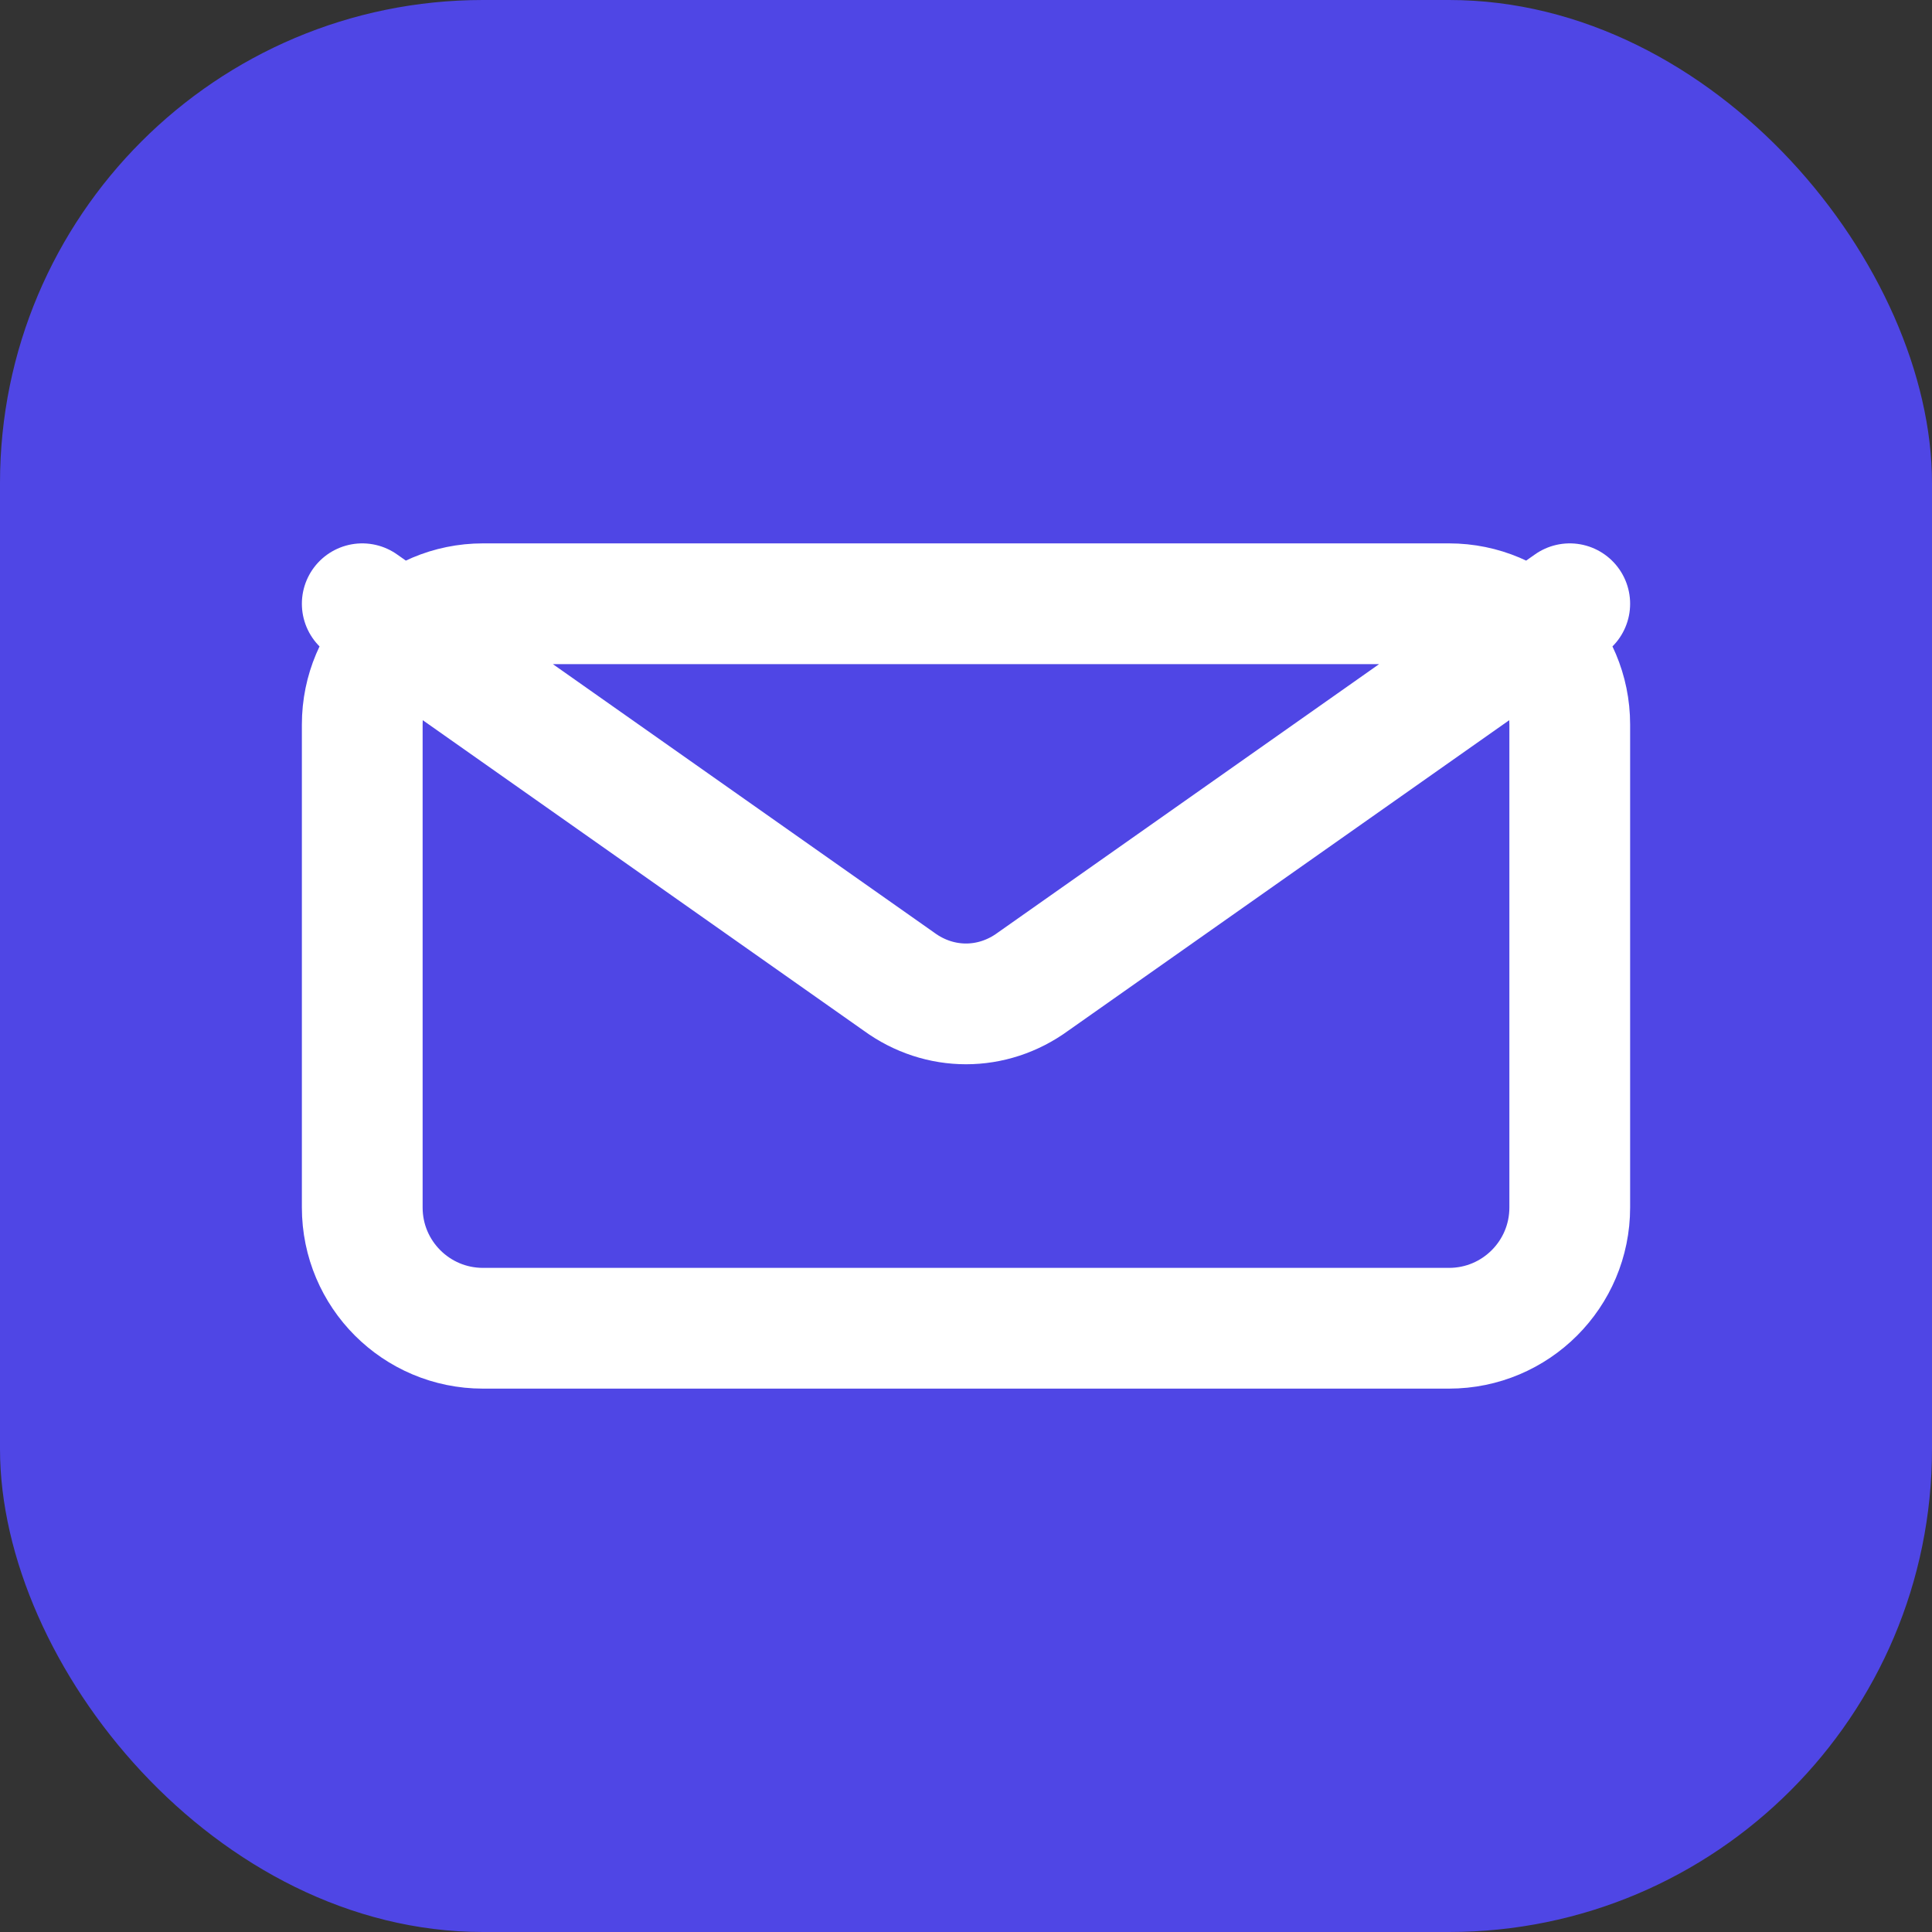 <?xml version="1.0" encoding="UTF-8"?>
<svg width="32" height="32" viewBox="0 0 32 32" fill="none" xmlns="http://www.w3.org/2000/svg">
    <rect x="0" y="0" width="32" height="32" fill="#333333" stroke="none"/>
    <rect width="32" height="32" rx="8" fill="#4F46E5"/>
    <path d="M6 10L14.891 16.26C15.562 16.75 16.438 16.75 17.109 16.26L26 10M8 22H24C25.105 22 26 21.105 26 20V12C26 10.895 25.105 10 24 10H8C6.895 10 6 10.895 6 12V20C6 21.105 6.895 22 8 22Z" stroke="white" stroke-width="2" stroke-linecap="round" stroke-linejoin="round"/>
</svg> 